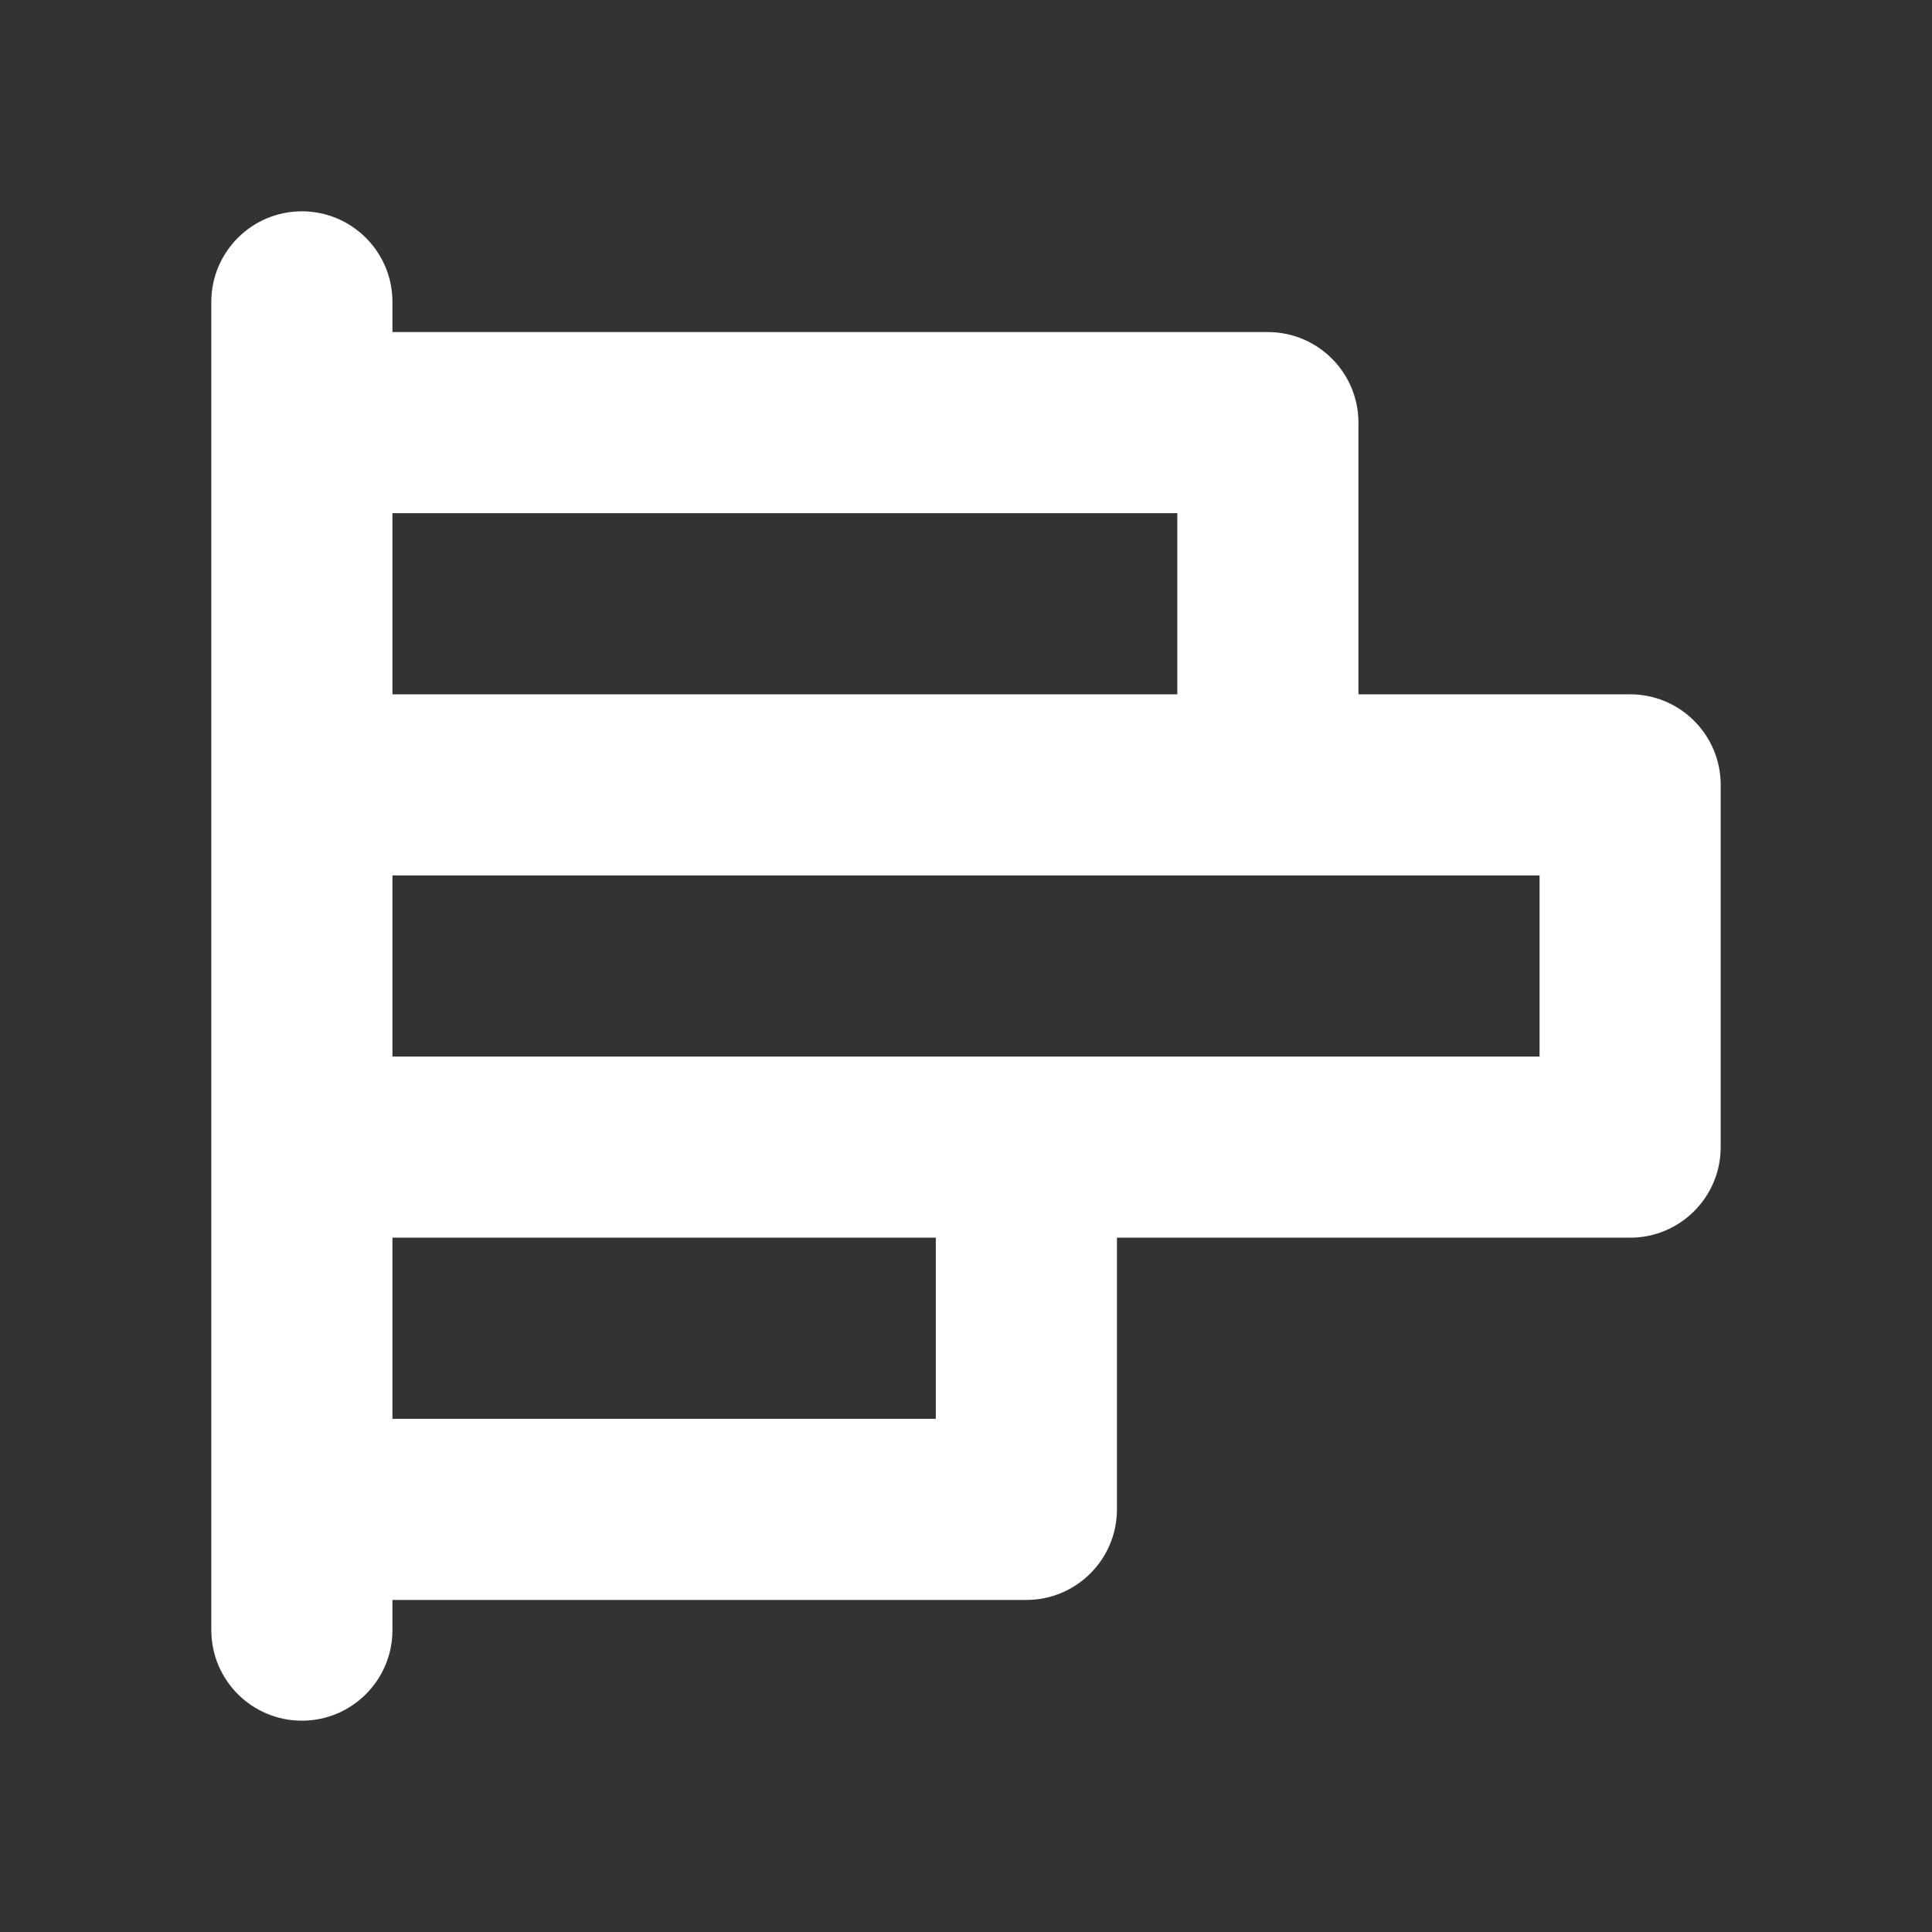 <svg width="32" height="32" viewBox="0 0 32 32" fill="none" xmlns="http://www.w3.org/2000/svg">
<rect x="0" y="0" width="32" height="32" fill="#333333" stroke="none"/>
<path fill-rule="evenodd" clip-rule="evenodd" d="M6 5C6 4.448 5.552 4 5 4C4.448 4 4 4.448 4 5V27C4 27.552 4.448 28 5 28C5.552 28 6 27.552 6 27V26H17C17.552 26 18 25.552 18 25V20H27C27.552 20 28 19.552 28 19V13C28 12.448 27.552 12 27 12H22V7C22 6.448 21.552 6 21 6H6V5ZM26 18V14H6V18H26ZM16 20V24H6V20H16ZM6 12H20V8H6V12Z" fill="white"/>
<path fill-rule="evenodd" clip-rule="evenodd" d="M3.5 5C3.5 4.172 4.172 3.5 5 3.5C5.828 3.5 6.5 4.172 6.5 5V5.5H21C21.828 5.5 22.5 6.172 22.5 7V11.5H27C27.828 11.5 28.5 12.172 28.5 13V19C28.5 19.828 27.828 20.5 27 20.5H18.5V25C18.5 25.828 17.828 26.5 17 26.5H6.5V27C6.5 27.828 5.828 28.5 5 28.5C4.172 28.5 3.5 27.828 3.5 27V5ZM5 4.5C4.724 4.5 4.5 4.724 4.5 5V27C4.5 27.276 4.724 27.5 5 27.5C5.276 27.5 5.5 27.276 5.5 27V26C5.5 25.724 5.724 25.5 6 25.5H17C17.276 25.5 17.5 25.276 17.5 25V20C17.5 19.724 17.724 19.5 18 19.5H27C27.276 19.5 27.5 19.276 27.5 19V13C27.5 12.724 27.276 12.5 27 12.5H22C21.724 12.5 21.5 12.276 21.5 12V7C21.5 6.724 21.276 6.5 21 6.5H6C5.724 6.5 5.5 6.276 5.5 6V5C5.5 4.724 5.276 4.5 5 4.5ZM5.5 8C5.5 7.724 5.724 7.5 6 7.5H20C20.276 7.5 20.5 7.724 20.5 8V12C20.5 12.276 20.276 12.5 20 12.5H6C5.724 12.5 5.5 12.276 5.5 12V8ZM6.5 8.5V11.5H19.5V8.5H6.5ZM5.5 14C5.5 13.724 5.724 13.5 6 13.5H26C26.276 13.5 26.5 13.724 26.5 14V18C26.5 18.276 26.276 18.5 26 18.5H6C5.724 18.5 5.5 18.276 5.5 18V14ZM6.5 14.5V17.5H25.5V14.5H6.5ZM5.5 20C5.5 19.724 5.724 19.5 6 19.5H16C16.276 19.5 16.5 19.724 16.5 20V24C16.5 24.276 16.276 24.5 16 24.5H6C5.724 24.5 5.5 24.276 5.5 24V20ZM6.5 20.5V23.5H15.5V20.5H6.5Z" fill="white"/>
</svg>
